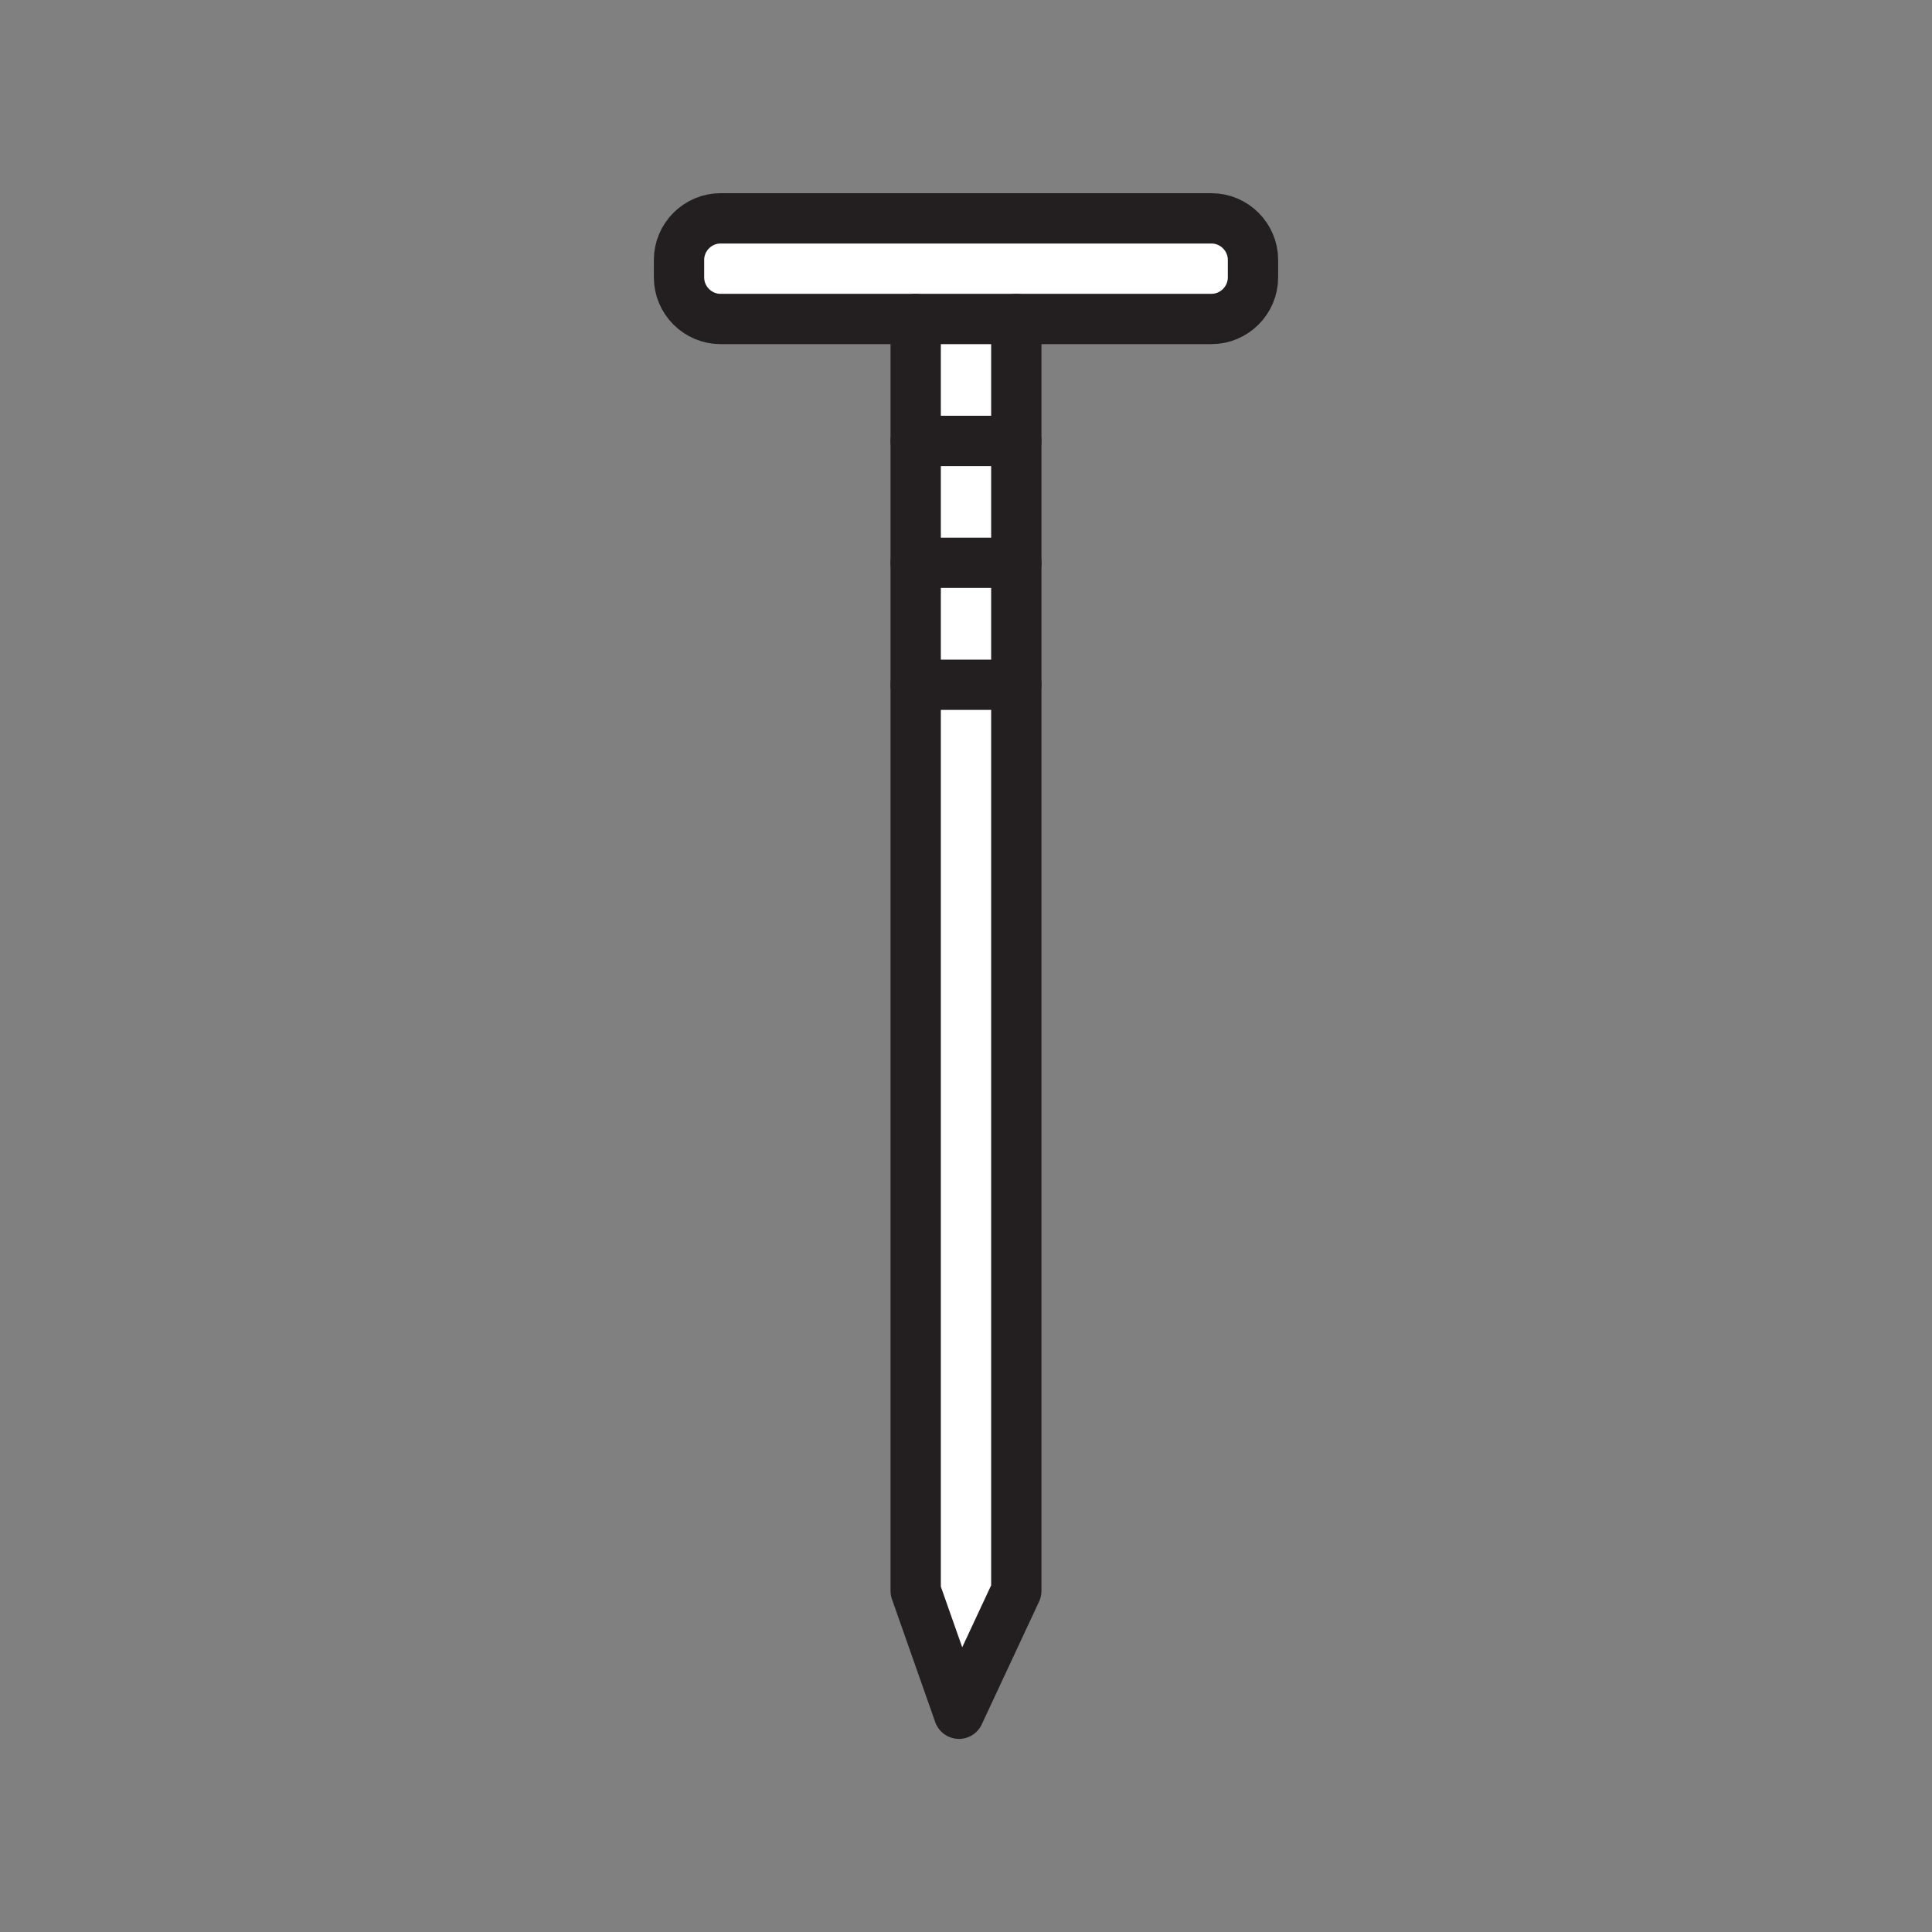<svg xmlns="http://www.w3.org/2000/svg" viewBox="0 0 1920 1920">
    <rect x="0" y="0" width="1920" height="1920" fill="#808080" stroke="none"/>
    <style>
        .st0{fill:#fff}.st1{fill:none;stroke:#231f20;stroke-width:50;stroke-linecap:round;stroke-linejoin:round;stroke-miterlimit:10}
    </style>
    <path class="st0" d="M1010 680.5V1581l-57 122.1-43-122.1V680.5h100zM910 559.3v121.2h100V559.3H910zm0-121.1v121.2h100V438.2H910zm0-121.2v121.2h100V317H910zm293.9-100.1H716.1c-22.7 0-41.3 18.6-41.3 41.3v17.4c0 22.7 18.6 41.3 41.3 41.3h487.8c22.7 0 41.3-18.6 41.3-41.3v-17.4c0-22.7-18.6-41.3-41.3-41.3z" id="Layer_1"/>
    <g id="STROKES">
        <path class="st1" d="M910 317H716.1c-22.7 0-41.3-18.6-41.3-41.3v-17.4c0-22.7 18.6-41.3 41.3-41.3h487.8c22.7 0 41.3 18.6 41.3 41.3v17.4c0 22.7-18.6 41.3-41.3 41.3H910z"/>
        <path class="st1" d="M910 317v1264l43 122.1 57-122.1V317"/>
        <path class="st1" d="M910 438.2h100"/>
        <path class="st1" d="M910 559.3h100"/>
        <path class="st1" d="M910 680.5h100"/>
    </g>
</svg>
